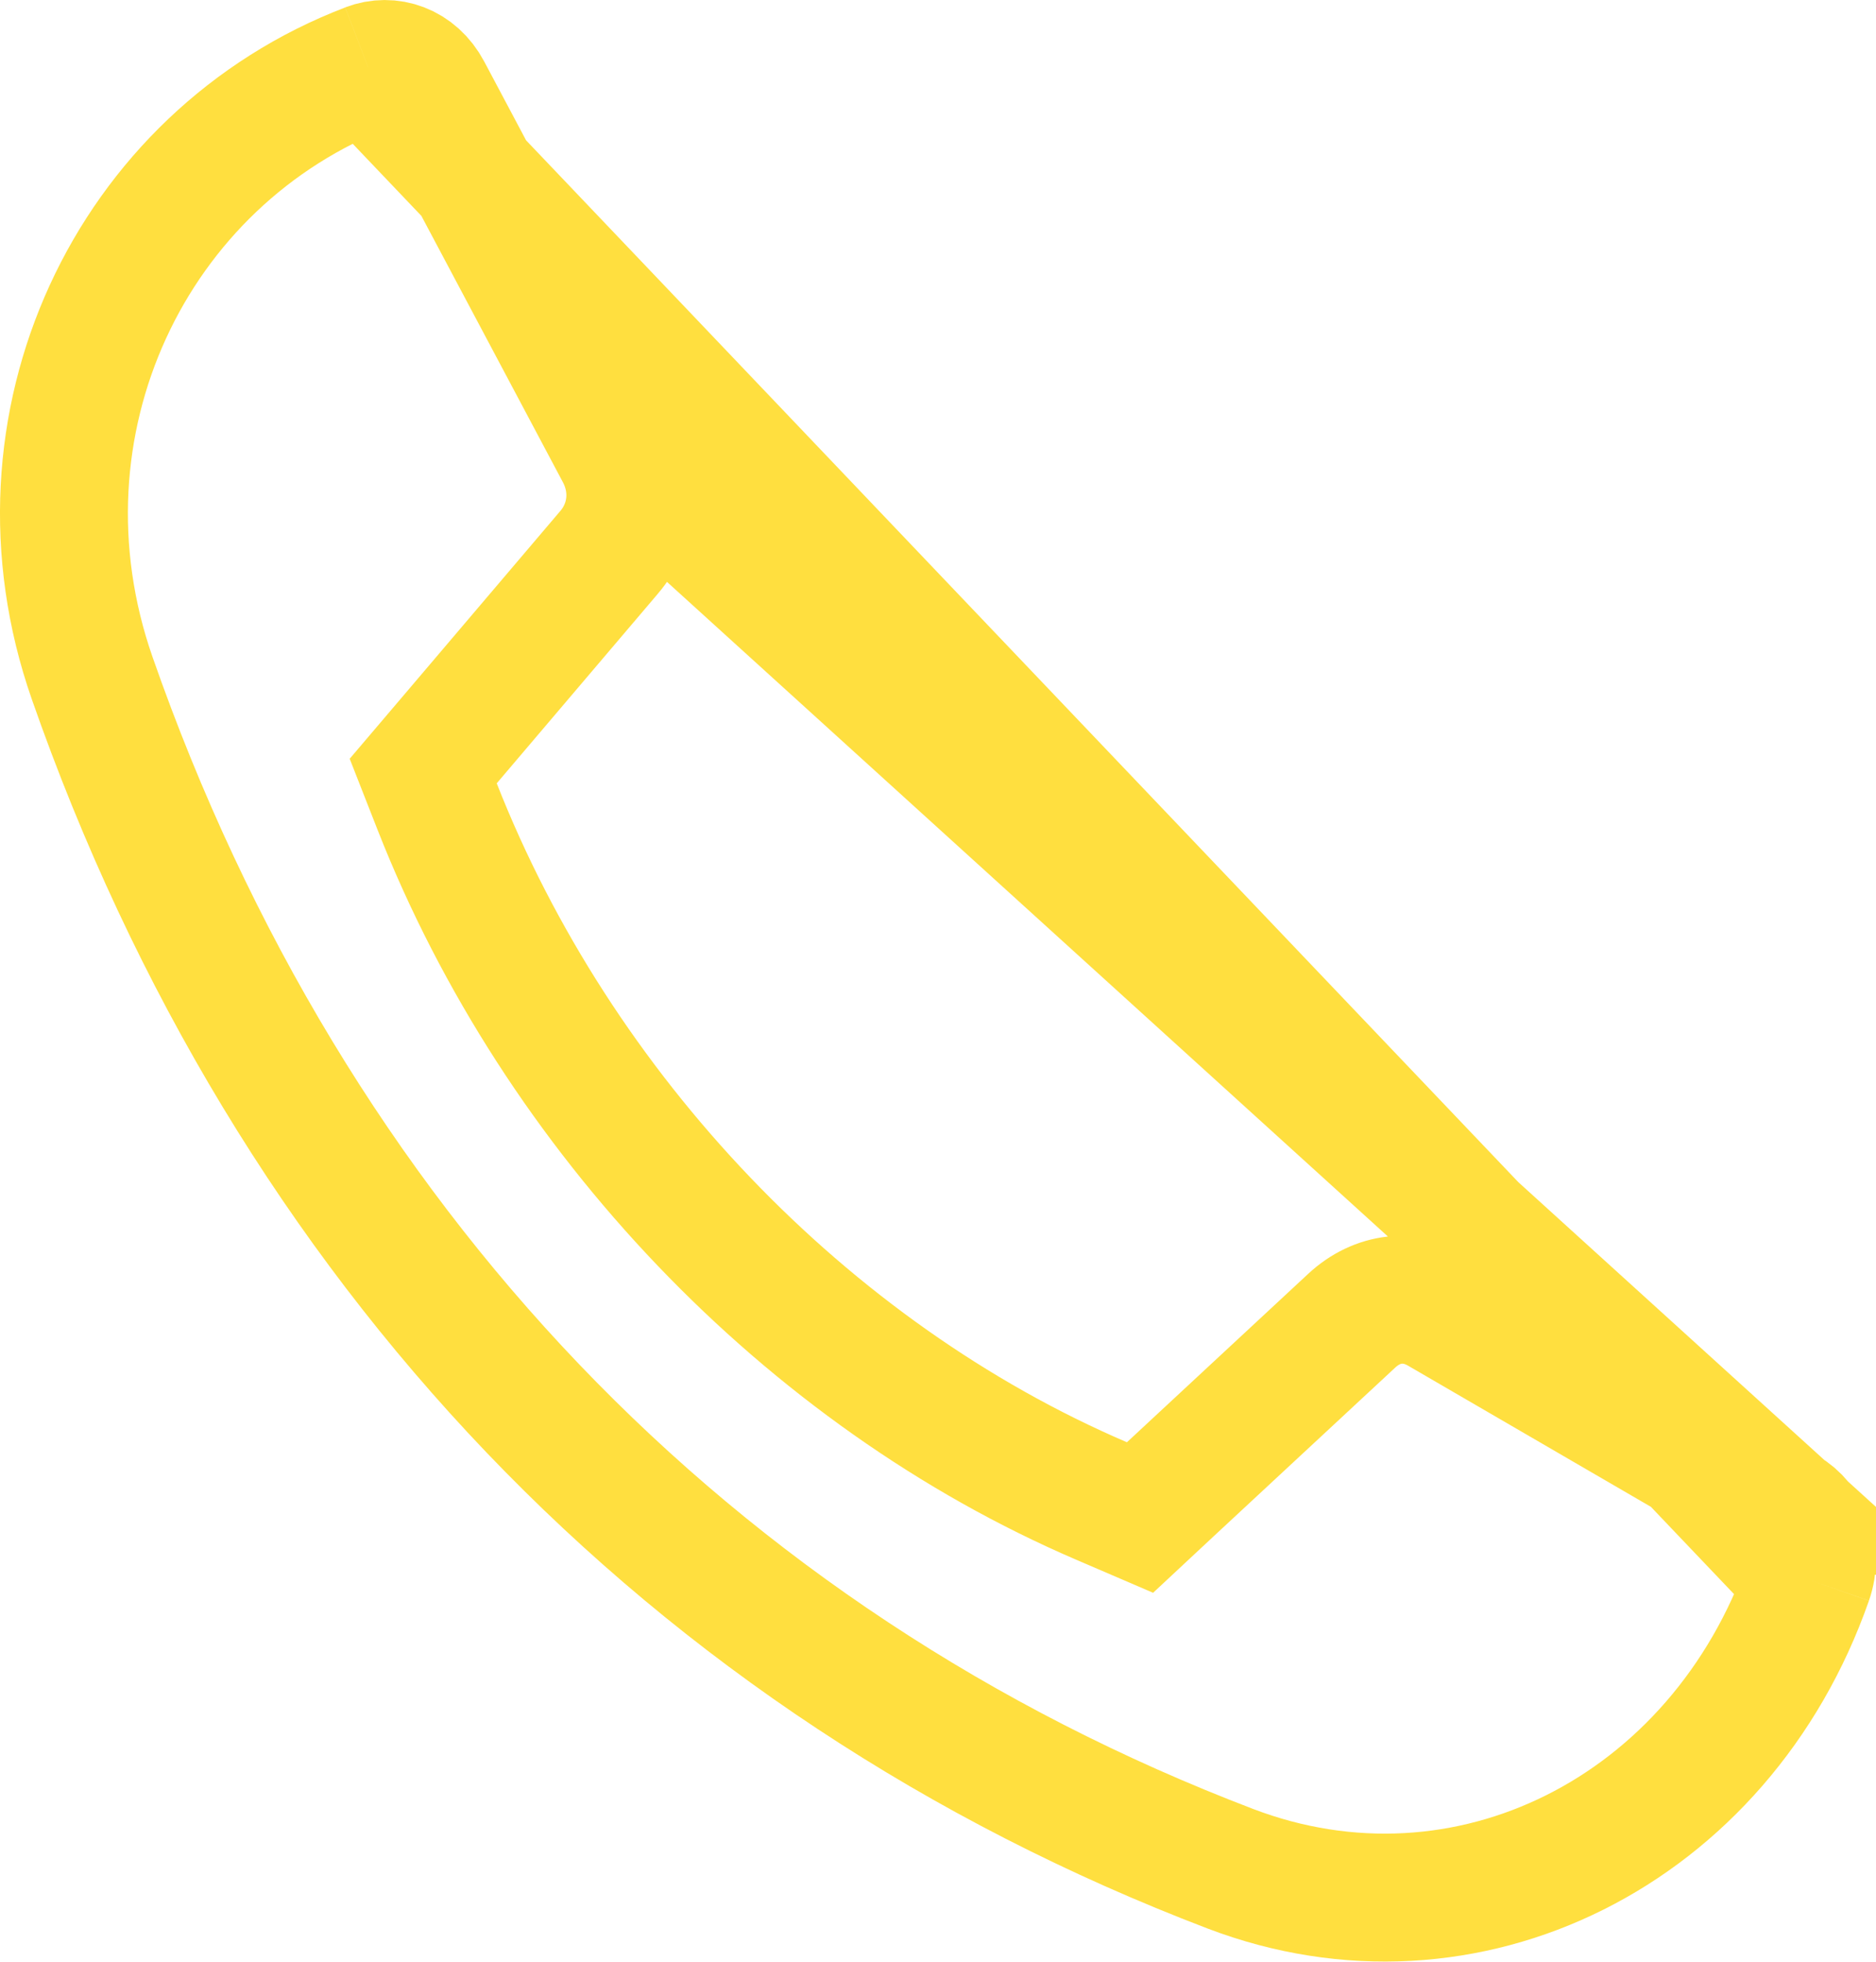 <svg width="22" height="23" viewBox="0 0 22 23" fill="none" xmlns="http://www.w3.org/2000/svg">
<path d="M20.934 17.713L20.933 17.713C20.174 17.272 19.415 16.831 18.656 16.39C18.066 16.047 17.477 15.705 16.887 15.362C16.544 15.163 16.153 15.204 15.851 15.485L15.851 15.485C15.142 16.143 14.434 16.801 13.726 17.459L13.369 17.792L12.92 17.599C9.456 16.113 6.542 13.059 5.127 9.458L4.963 9.04L5.254 8.698C5.883 7.958 6.513 7.217 7.142 6.477L7.143 6.476C7.421 6.149 7.473 5.697 7.264 5.303L20.934 17.713ZM20.934 17.713C21.19 17.861 21.323 18.193 21.209 18.52L21.209 18.52M20.934 17.713L21.209 18.52M21.209 18.52C20.174 21.477 17.192 22.964 14.429 21.91C8.097 19.494 3.4 14.591 1.08 7.948C0.045 4.982 1.531 1.853 4.316 0.788L4.316 0.787M21.209 18.52L4.316 0.787M4.316 0.787C4.57 0.69 4.863 0.785 5.016 1.073M4.316 0.787L5.016 1.073M5.016 1.073C5.765 2.483 6.514 3.893 7.264 5.303L5.016 1.073Z" stroke="#FFDF3F" stroke-width="1.5"/>
</svg>
